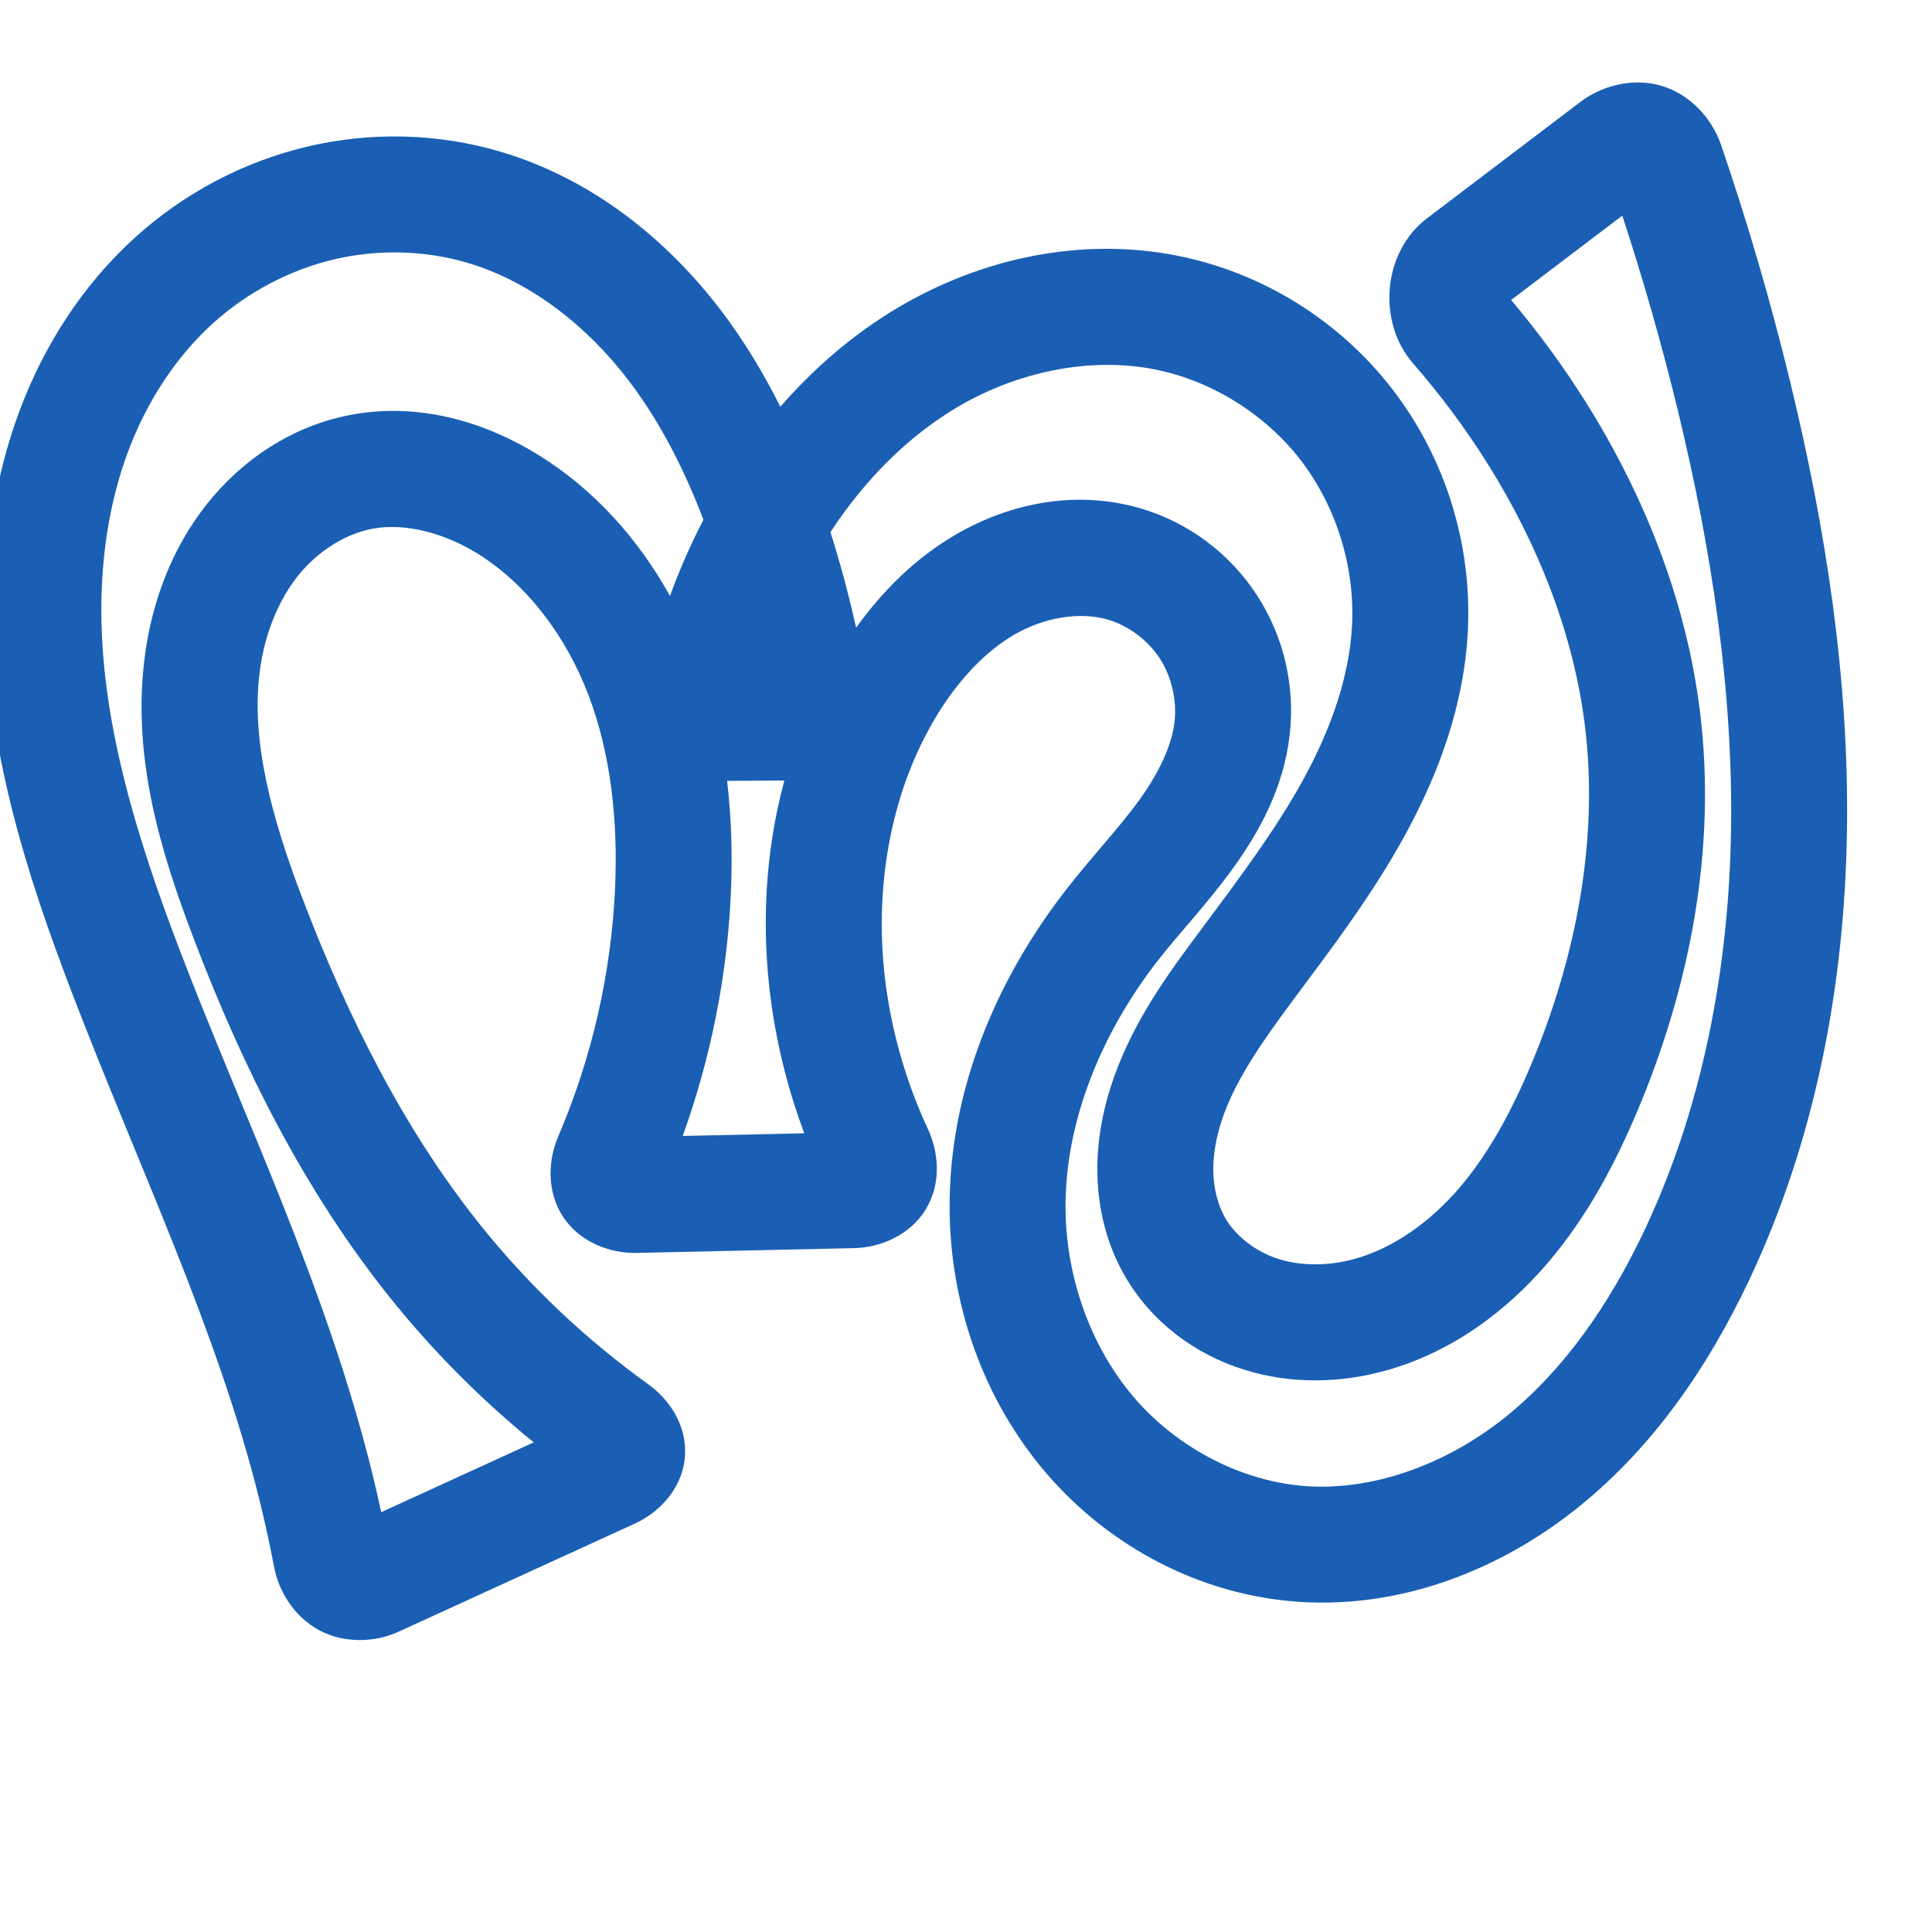 <svg:svg xmlns:cc="http://creativecommons.org/ns#" xmlns:dc="http://purl.org/dc/elements/1.1/" xmlns:inkscape="http://www.inkscape.org/namespaces/inkscape" xmlns:rdf="http://www.w3.org/1999/02/22-rdf-syntax-ns#" xmlns:sodipodi="http://sodipodi.sourceforge.net/DTD/sodipodi-0.dtd" xmlns:svg="http://www.w3.org/2000/svg" xml:space="preserve" width="1000" height="1000" version="1.1" style="clip-rule:evenodd;fill-rule:evenodd;image-rendering:optimizeQuality;shape-rendering:geometricPrecision;text-rendering:geometricPrecision" viewBox="0 0 1000 1000" id="svg10" sodipodi:docname="സ.svg" inkscape:version="1.1.1 (3bf5ae0d25, 2021-09-20)"><sodipodi:namedview pagecolor="#ffffff" bordercolor="#666666" borderopacity="1" objecttolerance="10" gridtolerance="10" guidetolerance="10" inkscape:pageopacity="0" inkscape:pageshadow="2" inkscape:window-width="1920" inkscape:window-height="1009" id="namedview12" showgrid="false" inkscape:zoom="0.73" inkscape:cx="695.20548" inkscape:cy="494.52055" inkscape:window-x="0" inkscape:window-y="0" inkscape:window-maximized="1" inkscape:current-layer="svg10" showguides="true" inkscape:guide-bbox="true" inkscape:document-rotation="0" inkscape:pagecheckerboard="0"><sodipodi:guide position="0,1000" orientation="0,1" id="guide16" inkscape:label="" inkscape:locked="true" inkscape:color="rgb(0,0,255)" /><sodipodi:guide position="1763.312,2036.169" orientation="1000,0" id="guide18" /><sodipodi:guide position="0,200" orientation="0,1" id="guide20" inkscape:label="base" inkscape:locked="true" inkscape:color="rgb(0,0,255)" /><inkscape:grid type="xygrid" id="grid24" originx="-473.376" originy="-489.692" /><sodipodi:guide position="0,0" orientation="0,1" id="guide34" inkscape:label="bottom" inkscape:locked="true" inkscape:color="rgb(0,0,255)" /><sodipodi:guide position="225.051,1693.319" orientation="0,1" id="guide44" inkscape:label="" inkscape:locked="false" inkscape:color="rgb(0,0,255)" /><sodipodi:guide position="0,900" orientation="0,1" id="guide46" inkscape:label="" inkscape:locked="true" inkscape:color="rgb(0,0,255)" /><sodipodi:guide position="951.246,938.997" orientation="-1,0" id="guide841" inkscape:label="width" inkscape:locked="false" inkscape:color="rgb(0,0,255)" /></sodipodi:namedview>
 <svg:defs id="defs4"><inkscape:path-effect effect="fillet_chamfer" id="path-effect847" is_visible="true" lpeversion="1" satellites_param="F,0,1,1,0,20.777,0,1 @ F,0,0,1,0,0,0,1 @ F,0,0,1,0,0,0,1 @ F,0,0,1,0,0,0,1 @ F,0,0,1,0,0,0,1 @ F,0,0,1,0,0,0,1 @ F,0,0,1,0,0,0,1 @ F,0,0,1,0,0,0,1 @ F,0,0,1,0,0,0,1 @ F,0,0,1,0,0,0,1 @ F,0,0,1,0,0,0,1 @ F,0,0,1,0,0,0,1 @ F,0,0,1,0,0,0,1 @ F,0,0,1,0,0,0,1 @ F,0,0,1,0,0,0,1 @ F,0,0,1,0,0,0,1 @ F,0,0,1,0,0,0,1 @ F,0,0,1,0,0,0,1 @ F,0,0,1,0,0,0,1 @ F,0,0,1,0,0,0,1 @ F,0,0,1,0,0,0,1 @ F,0,0,1,0,0,0,1 @ F,0,0,1,0,0,0,1 @ F,0,0,1,0,0,0,1 @ F,0,0,1,0,0,0,1 @ F,0,0,1,0,0,0,1 @ F,0,0,1,0,0,0,1 @ F,0,0,1,0,0,0,1 @ F,0,0,1,0,23.446,0,1 @ F,0,0,1,0,23.446,0,1 @ F,0,0,1,0,0,0,1 @ F,0,0,1,0,0,0,1 @ F,0,0,1,0,0,0,1 @ F,0,0,1,0,0,0,1 @ F,0,0,1,0,0,0,1 @ F,0,0,1,0,0,0,1 @ F,0,0,1,0,0,0,1 @ F,0,0,1,0,0,0,1 @ F,0,0,1,0,0,0,1 @ F,0,0,1,0,0,0,1 @ F,0,0,1,0,0,0,1 @ F,0,0,1,0,0,0,1 @ F,0,0,1,0,0,0,1 @ F,0,0,1,0,0,0,1 @ F,0,0,1,0,0,0,1 @ F,0,1,1,0,20.777,0,1 @ F,0,1,1,0,20.777,0,1 @ F,0,0,1,0,0,0,1 @ F,0,0,1,0,0,0,1 @ F,0,0,1,0,0,0,1 @ F,0,0,1,0,0,0,1 @ F,0,0,1,0,0,0,1 @ F,0,0,1,0,0,0,1 @ F,0,0,1,0,0,0,1 @ F,0,0,1,0,0,0,1 @ F,0,1,1,0,20.777,0,1" unit="px" method="auto" mode="F" radius="0" chamfer_steps="1" flexible="false" use_knot_distance="true" apply_no_radius="true" apply_with_radius="true" only_selected="true" hide_knots="false" /><inkscape:path-effect effect="fillet_chamfer" id="path-effect846" is_visible="true" lpeversion="1" satellites_param="F,0,1,1,0,25.192,0,1 @ F,0,0,1,0,0,0,1 @ F,0,0,1,0,0,0,1 @ F,0,0,1,0,0,0,1 @ F,0,0,1,0,0,0,1 @ F,0,0,1,0,0,0,1 @ F,0,0,1,0,0,0,1 @ F,0,0,1,0,0,0,1 @ F,0,0,1,0,0,0,1 @ F,0,0,1,0,0,0,1 @ F,0,0,1,0,0,0,1 @ F,0,0,1,0,0,0,1 @ F,0,0,1,0,0,0,1 @ F,0,0,1,0,0,0,1 @ F,0,0,1,0,0,0,1 @ F,0,0,1,0,0,0,1 @ F,0,0,1,0,0,0,1 @ F,0,0,1,0,0,0,1 @ F,0,0,1,0,0,0,1 @ F,0,0,1,0,0,0,1 @ F,0,0,1,0,0,0,1 @ F,0,0,1,0,0,0,1 @ F,0,0,1,0,0,0,1 @ F,0,0,1,0,0,0,1 @ F,0,0,1,0,0,0,1 @ F,0,0,1,0,0,0,1 @ F,0,0,1,0,0,0,1 @ F,0,0,1,0,0,0,1 @ F,0,1,1,0,25.192,0,1 @ F,0,1,1,0,25.192,0,1 @ F,0,0,1,0,0,0,1 @ F,0,0,1,0,0,0,1 @ F,0,0,1,0,0,0,1 @ F,0,0,1,0,0,0,1 @ F,0,0,1,0,0,0,1 @ F,0,0,1,0,0,0,1 @ F,0,0,1,0,0,0,1 @ F,0,0,1,0,0,0,1 @ F,0,0,1,0,0,0,1 @ F,0,0,1,0,0,0,1 @ F,0,0,1,0,0,0,1 @ F,0,0,1,0,0,0,1 @ F,0,0,1,0,0,0,1 @ F,0,0,1,0,0,0,1 @ F,0,0,1,0,0,0,1 @ F,0,1,1,0,25.192,0,1 @ F,0,1,1,0,25.192,0,1 @ F,0,0,1,0,0,0,1 @ F,0,0,1,0,0,0,1 @ F,0,0,1,0,0,0,1 @ F,0,0,1,0,0,0,1 @ F,0,0,1,0,0,0,1 @ F,0,0,1,0,0,0,1 @ F,0,0,1,0,0,0,1 @ F,0,0,1,0,0,0,1 @ F,0,1,1,0,25.192,0,1" unit="px" method="auto" mode="F" radius="0" chamfer_steps="1" flexible="false" use_knot_distance="true" apply_no_radius="true" apply_with_radius="true" only_selected="true" hide_knots="false" /><inkscape:path-effect effect="fillet_chamfer" id="path-effect845" is_visible="true" lpeversion="1" satellites_param="F,0,0,1,0,24.415,0,1 @ F,0,0,1,0,0,0,1 @ F,0,0,1,0,0,0,1 @ F,0,0,1,0,0,0,1 @ F,0,0,1,0,0,0,1 @ F,0,0,1,0,0,0,1 @ F,0,0,1,0,0,0,1 @ F,0,0,1,0,0,0,1 @ F,0,0,1,0,0,0,1 @ F,0,0,1,0,0,0,1 @ F,0,0,1,0,0,0,1 @ F,0,0,1,0,0,0,1 @ F,0,0,1,0,0,0,1 @ F,0,0,1,0,0,0,1 @ F,0,0,1,0,0,0,1 @ F,0,0,1,0,0,0,1 @ F,0,0,1,0,0,0,1 @ F,0,0,1,0,0,0,1 @ F,0,0,1,0,0,0,1 @ F,0,0,1,0,0,0,1 @ F,0,0,1,0,0,0,1 @ F,0,0,1,0,0,0,1 @ F,0,0,1,0,0,0,1 @ F,0,0,1,0,0,0,1 @ F,0,0,1,0,0,0,1 @ F,0,0,1,0,0,0,1 @ F,0,0,1,0,23.532,0,1 @ F,0,0,1,0,18.193,0,1 @ F,0,0,1,0,0,0,1 @ F,0,0,1,0,0,0,1 @ F,0,0,1,0,0,0,1 @ F,0,0,1,0,0,0,1 @ F,0,0,1,0,0,0,1 @ F,0,0,1,0,0,0,1 @ F,0,0,1,0,0,0,1 @ F,0,0,1,0,0,0,1 @ F,0,0,1,0,0,0,1 @ F,0,0,1,0,0,0,1 @ F,0,0,1,0,0,0,1 @ F,0,0,1,0,0,0,1 @ F,0,0,1,0,0,0,1 @ F,0,0,1,0,0,0,1 @ F,0,0,1,0,0,0,1 @ F,0,0,1,0,26.729,0,1 @ F,0,0,1,0,27.266,0,1 @ F,0,0,1,0,0,0,1 @ F,0,0,1,0,0,0,1 @ F,0,0,1,0,0,0,1 @ F,0,0,1,0,0,0,1 @ F,0,0,1,0,0,0,1 @ F,0,0,1,0,0,0,1 @ F,0,0,1,0,0,0,1 @ F,0,0,1,0,0,0,1 @ F,0,0,1,0,26.223,0,1" unit="px" method="auto" mode="F" radius="0" chamfer_steps="1" flexible="false" use_knot_distance="true" apply_no_radius="true" apply_with_radius="true" only_selected="true" hide_knots="false" /><inkscape:path-effect effect="spiro" id="path-effect861" is_visible="true" lpeversion="1" /><inkscape:path-effect effect="spiro" id="path-effect867" is_visible="true" lpeversion="1" />
  <svg:style type="text/css" id="style2">
   
    .fil0 {fill:#EF7F1A;fill-rule:nonzero}
   
  </svg:style>
 <inkscape:path-effect effect="spiro" id="path-effect1214" is_visible="true" lpeversion="1" /><inkscape:path-effect effect="spiro" id="path-effect1195" is_visible="true" lpeversion="1" /><inkscape:path-effect effect="spiro" id="path-effect992" is_visible="true" lpeversion="1" /><inkscape:path-effect effect="spiro" id="path-effect1078" is_visible="true" lpeversion="1" /></svg:defs>

<svg:g id="path1087-2"><svg:path style="color:#000000;clip-rule:nonzero;fill:#1a5fb4;fill-rule:nonzero;stroke-linecap:round;stroke-linejoin:round;-inkscape-stroke:none;shape-rendering:auto" d="m 848.82,42.691 c -11.313,-0.273 -22.479,3.727 -30.973,10.174 l -79.242,60.148 c -23.134,17.56 -25.77,53.838 -7.244,75.047 14.239,16.3 27.194,33.732 38.686,52.064 26.199,41.794 44.5,88.274 50.332,135.754 7.157,58.267 -4.389,119.326 -27.969,175.408 -10.065,23.937 -21.932,45.943 -37.086,63.611 -15.01,17.5 -33.857,30.922 -53.535,36.537 -13.599,3.88 -28.001,4.016 -40.018,0.221 -11.755,-3.713 -22.266,-11.899 -27.639,-21.311 -3.769,-6.603 -5.981,-15.163 -6.133,-24.125 -0.154,-9.066 1.697,-18.924 5.217,-28.768 7.084,-19.811 21.026,-39.584 36.922,-60.934 19.425,-26.089 40.184,-53.323 57.281,-84.605 17.157,-31.39 30.532,-67.097 32.359,-105.863 2.1,-44.551 -11.708,-89.03 -38.992,-124.465 -27.3,-35.455 -66.942,-60.302 -110.932,-69.139 -50.378,-10.119 -102.076,1.38 -144.768,26.594 -23.4,13.82 -43.732,31.507 -61.184,51.486 -8.627,-17.216 -18.637,-33.947 -30.615,-49.699 C 345.17,123.851 306.546,92.714 259.557,78.666 226.756,68.86 191.822,68.086 158.729,75.959 125.657,83.827 95.103,100.142 70.045,122.789 42.352,147.818 22.337,179.588 9.797,213.504 -2.714,247.34 -7.771,282.94 -7.539,317.828 -7.076,387.486 13.891,452.833 37.09,513.463 c 34.406,89.922 75.284,174.646 97.066,262.365 2.899,11.673 5.473,23.427 7.719,35.244 2.489,13.098 10.78,26.068 23.541,32.834 12.761,6.766 28.561,6.302 40.873,0.668 l 122.492,-56.053 c 11.432,-5.231 24.305,-17.195 25.701,-34.314 1.396,-17.119 -8.887,-30.501 -18.939,-37.717 -32.44,-23.287 -61.729,-51.035 -86.705,-82.174 -39.614,-49.389 -68.871,-107.88 -92.273,-169.25 -15.741,-41.279 -27.081,-82.01 -21.971,-118.65 2.528,-18.126 9.21,-35.237 19.467,-48.178 10.082,-12.721 24.58,-21.961 38.846,-24.59 16.637,-3.066 36.902,2.085 54.414,12.98 25.629,15.945 45.76,42.852 57.289,73.193 11.624,30.593 15.326,65.185 13.73,100.24 -2.002,43.988 -12.062,87.722 -29.428,128.219 -4.981,11.616 -6.341,27.858 2.451,41.408 8.792,13.55 24.955,19.106 37.863,18.822 l 113.211,-2.488 c 12.88,-0.283 28.826,-6.583 36.984,-20.463 8.158,-13.88 6.159,-29.811 0.883,-41.146 -10.856,-23.321 -18.223,-48.323 -21.705,-73.779 -6.668,-48.747 1.705,-99.81 26.242,-140.201 10.922,-17.979 24.762,-33.082 40.469,-42.125 15.272,-8.793 33.727,-11.786 48.018,-7.633 10.604,3.081 20.739,10.603 26.857,19.949 6.133,9.368 9.042,21.743 7.744,32.994 -1.439,12.477 -8.164,26.515 -18.15,40.363 -10.097,14.001 -23.653,28.273 -37.201,45.551 -36.508,46.557 -61.593,104.801 -61.055,166.805 0.427,49.212 17.429,98.225 50.072,136.236 32.775,38.165 80.083,63.265 131.154,66.557 53.532,3.45 104.578,-17.111 144.271,-49.059 39.376,-31.692 67.386,-73.417 87.869,-116.502 34.797,-73.195 49.855,-153.689 51.084,-233.025 1.228,-79.254 -11.045,-157.335 -29.324,-232.682 -10.062,-41.474 -22.021,-82.484 -35.828,-122.865 -4.635,-13.555 -15.892,-26.112 -30.732,-30.543 -3.71,-1.108 -7.498,-1.673 -11.27,-1.764 z m -9.113,68.906 c 10.818,33.092 20.427,66.579 28.635,100.412 17.486,72.077 28.761,145.177 27.639,217.605 -1.121,72.346 -14.944,144.384 -45.279,208.195 -17.784,37.408 -41.245,71.329 -71.301,95.52 -29.738,23.935 -67.383,38.206 -102.793,35.924 -33.51,-2.16 -67.049,-19.634 -89.494,-45.77 -22.576,-26.289 -35.283,-62.127 -35.592,-97.668 -0.393,-45.217 18.615,-91.441 48.271,-129.26 11.147,-14.215 25.341,-29.019 38.652,-47.479 13.422,-18.612 25.942,-41.304 29.088,-68.584 2.935,-25.449 -3.046,-51.191 -17.148,-72.732 -14.117,-21.563 -35.442,-37.474 -60.314,-44.701 -33.151,-9.633 -67.153,-2.607 -94.697,13.252 -21.667,12.475 -38.715,29.773 -52.23,48.584 -3.288,-14.728 -7.129,-29.33 -11.52,-43.77 -0.574,-1.887 -1.216,-3.775 -1.811,-5.662 17.389,-26.544 39.7,-49.355 65.787,-64.762 31.117,-18.377 68.776,-26.194 102.439,-19.432 29.253,5.876 56.93,23.182 75.207,46.92 18.293,23.757 28.017,54.963 26.6,85.035 -1.251,26.54 -10.877,53.933 -25.076,79.912 -14.258,26.087 -33.136,51.198 -52.756,77.549 -16.119,21.649 -34.327,45.895 -45.293,76.562 -5.505,15.396 -9.013,32.254 -8.713,49.988 0.302,17.838 4.498,36.176 14.018,52.852 13.832,24.23 36.492,40.825 61.676,48.779 24.923,7.872 50.899,7.012 74.551,0.264 33.698,-9.615 61.488,-30.54 82.615,-55.172 20.983,-24.464 35.402,-52.187 46.852,-79.418 26.872,-63.912 40.925,-135.049 32.213,-205.98 -7.097,-57.781 -28.92,-112.243 -59.049,-160.307 -11.631,-18.555 -24.625,-36.227 -38.719,-52.979 z m -632.006,19.1 c 11.788,0.302 23.507,2.118 34.67,5.455 32.06,9.584 61.336,32.295 83.158,60.992 16.073,21.137 28.573,45.653 38.584,71.887 -6.653,12.757 -12.441,25.938 -17.334,39.451 -16.011,-28.905 -38.582,-54.644 -67.764,-72.799 -27.426,-17.063 -61.573,-27.567 -96.984,-21.041 -30.663,5.651 -56.7,23.245 -74.994,46.328 -18.12,22.863 -28.086,50.038 -31.869,77.158 -7.512,53.852 8.521,104.221 25.336,148.314 24.796,65.025 56.505,129.28 101.529,185.414 22.019,27.452 46.96,52.498 74.221,74.717 l -78.945,36.125 c -1.539,-7.133 -3.161,-14.247 -4.92,-21.33 C 168.598,665.566 126.296,578.709 93.127,492.021 70.818,433.716 52.842,375.114 52.459,317.43 c -0.191,-28.782 4.045,-57.233 13.615,-83.117 9.541,-25.805 24.656,-49.345 44.201,-67.01 17.63,-15.933 39.435,-27.526 62.34,-32.975 11.441,-2.722 23.298,-3.933 35.086,-3.631 z m 198.289,273.293 c -10.141,37.416 -12.029,76.816 -6.836,114.777 3.17,23.175 8.962,45.933 17.119,67.816 l -62.889,1.383 c 14.439,-40.188 22.949,-82.466 24.893,-125.176 0.877,-19.276 0.377,-38.955 -1.93,-58.613 z" id="path17206" /></svg:g></svg:svg>